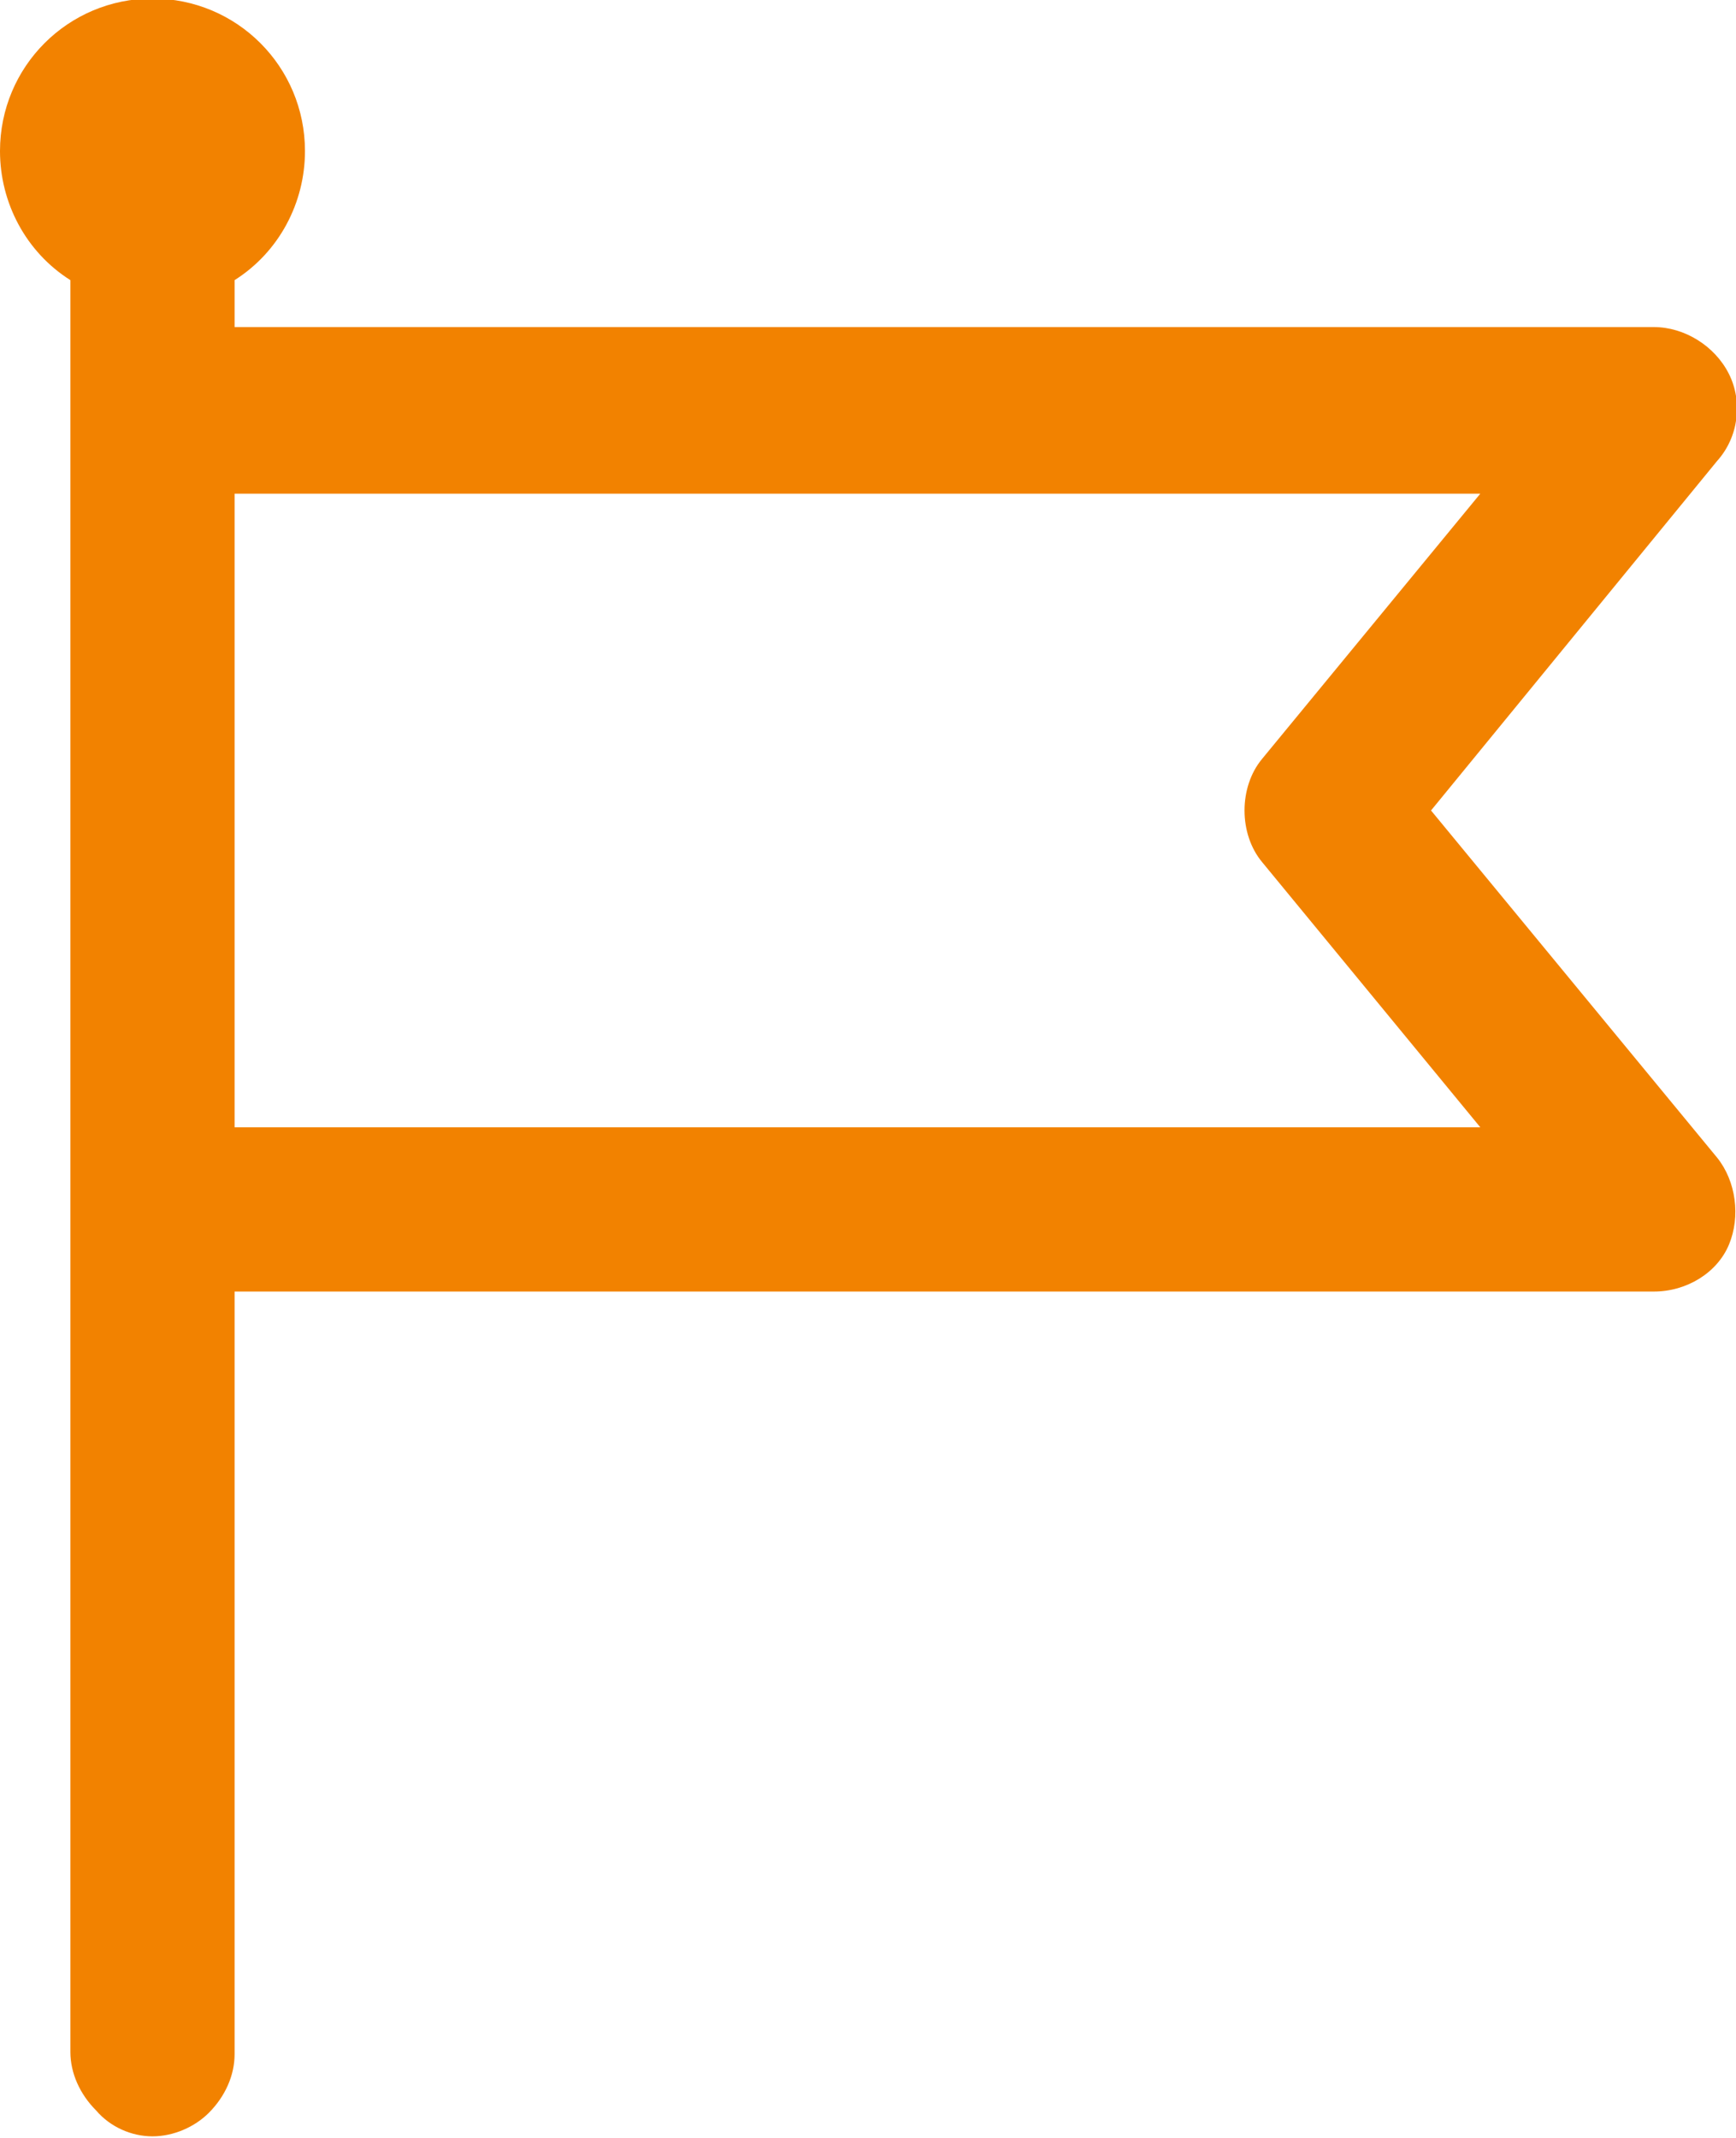 <!-- Generator: Adobe Illustrator 25.1.0, SVG Export Plug-In  -->
<svg version="1.1" xmlns="http://www.w3.org/2000/svg" xmlns:xlink="http://www.w3.org/1999/xlink" x="0px" y="0px" width="74px"
	 height="91.1px" viewBox="0 0 74 91.1" style="overflow:visible;enable-background:new 0 0 74 91.1;" xml:space="preserve">
<style type="text/css">
	.st0{fill:#F28200;}
</style>
<defs>
</defs>
<g transform="translate(0,-952.362)">
	<path class="st0" d="M6.5,1043.4c-0.9,0-1.8-0.4-2.4-1.1c-0.7-0.7-1.1-1.6-1.1-2.5v-75.5c-1.9-1.2-3-3.3-3-5.5
		c0-3.6,2.9-6.5,6.5-6.5s6.5,2.9,6.5,6.5c0,2.2-1.1,4.3-3,5.5v2h60.5c1.3,0,2.6,0.8,3.2,2c0.6,1.2,0.4,2.7-0.5,3.7L61,986.9
		l12.2,14.8c0.8,1,1,2.5,0.5,3.7s-1.8,2-3.2,2H10v32.5c0,0.9-0.4,1.8-1.1,2.5C8.3,1043,7.4,1043.4,6.5,1043.4z M63.1,1000.4
		l-9.3-11.3c-1-1.2-1-3.2,0-4.4l9.3-11.3H10v27H63.1z"/>
	<path class="st0" d="M6.5,952.9c-3.3,0-6,2.7-6,6c0,2.2,1.2,4.2,3,5.2v75.8c0,1.6,1.4,3.1,3,3.1s3-1.5,3-3.1v-33h61
		c1.1,0,2.2-0.7,2.7-1.7c0.5-1,0.3-2.3-0.4-3.2l-12.4-15.1l12.4-15.1c0.7-0.9,0.9-2.2,0.4-3.2c-0.5-1-1.6-1.7-2.7-1.7h-61V964
		c1.8-1,3-3,3-5.2C12.5,955.5,9.8,952.9,6.5,952.9z M9.5,972.9h54.7l-10,12.1c-0.9,1.1-0.9,2.7,0,3.8l10,12.1H9.5V972.9z"/>
</g>
</svg>

